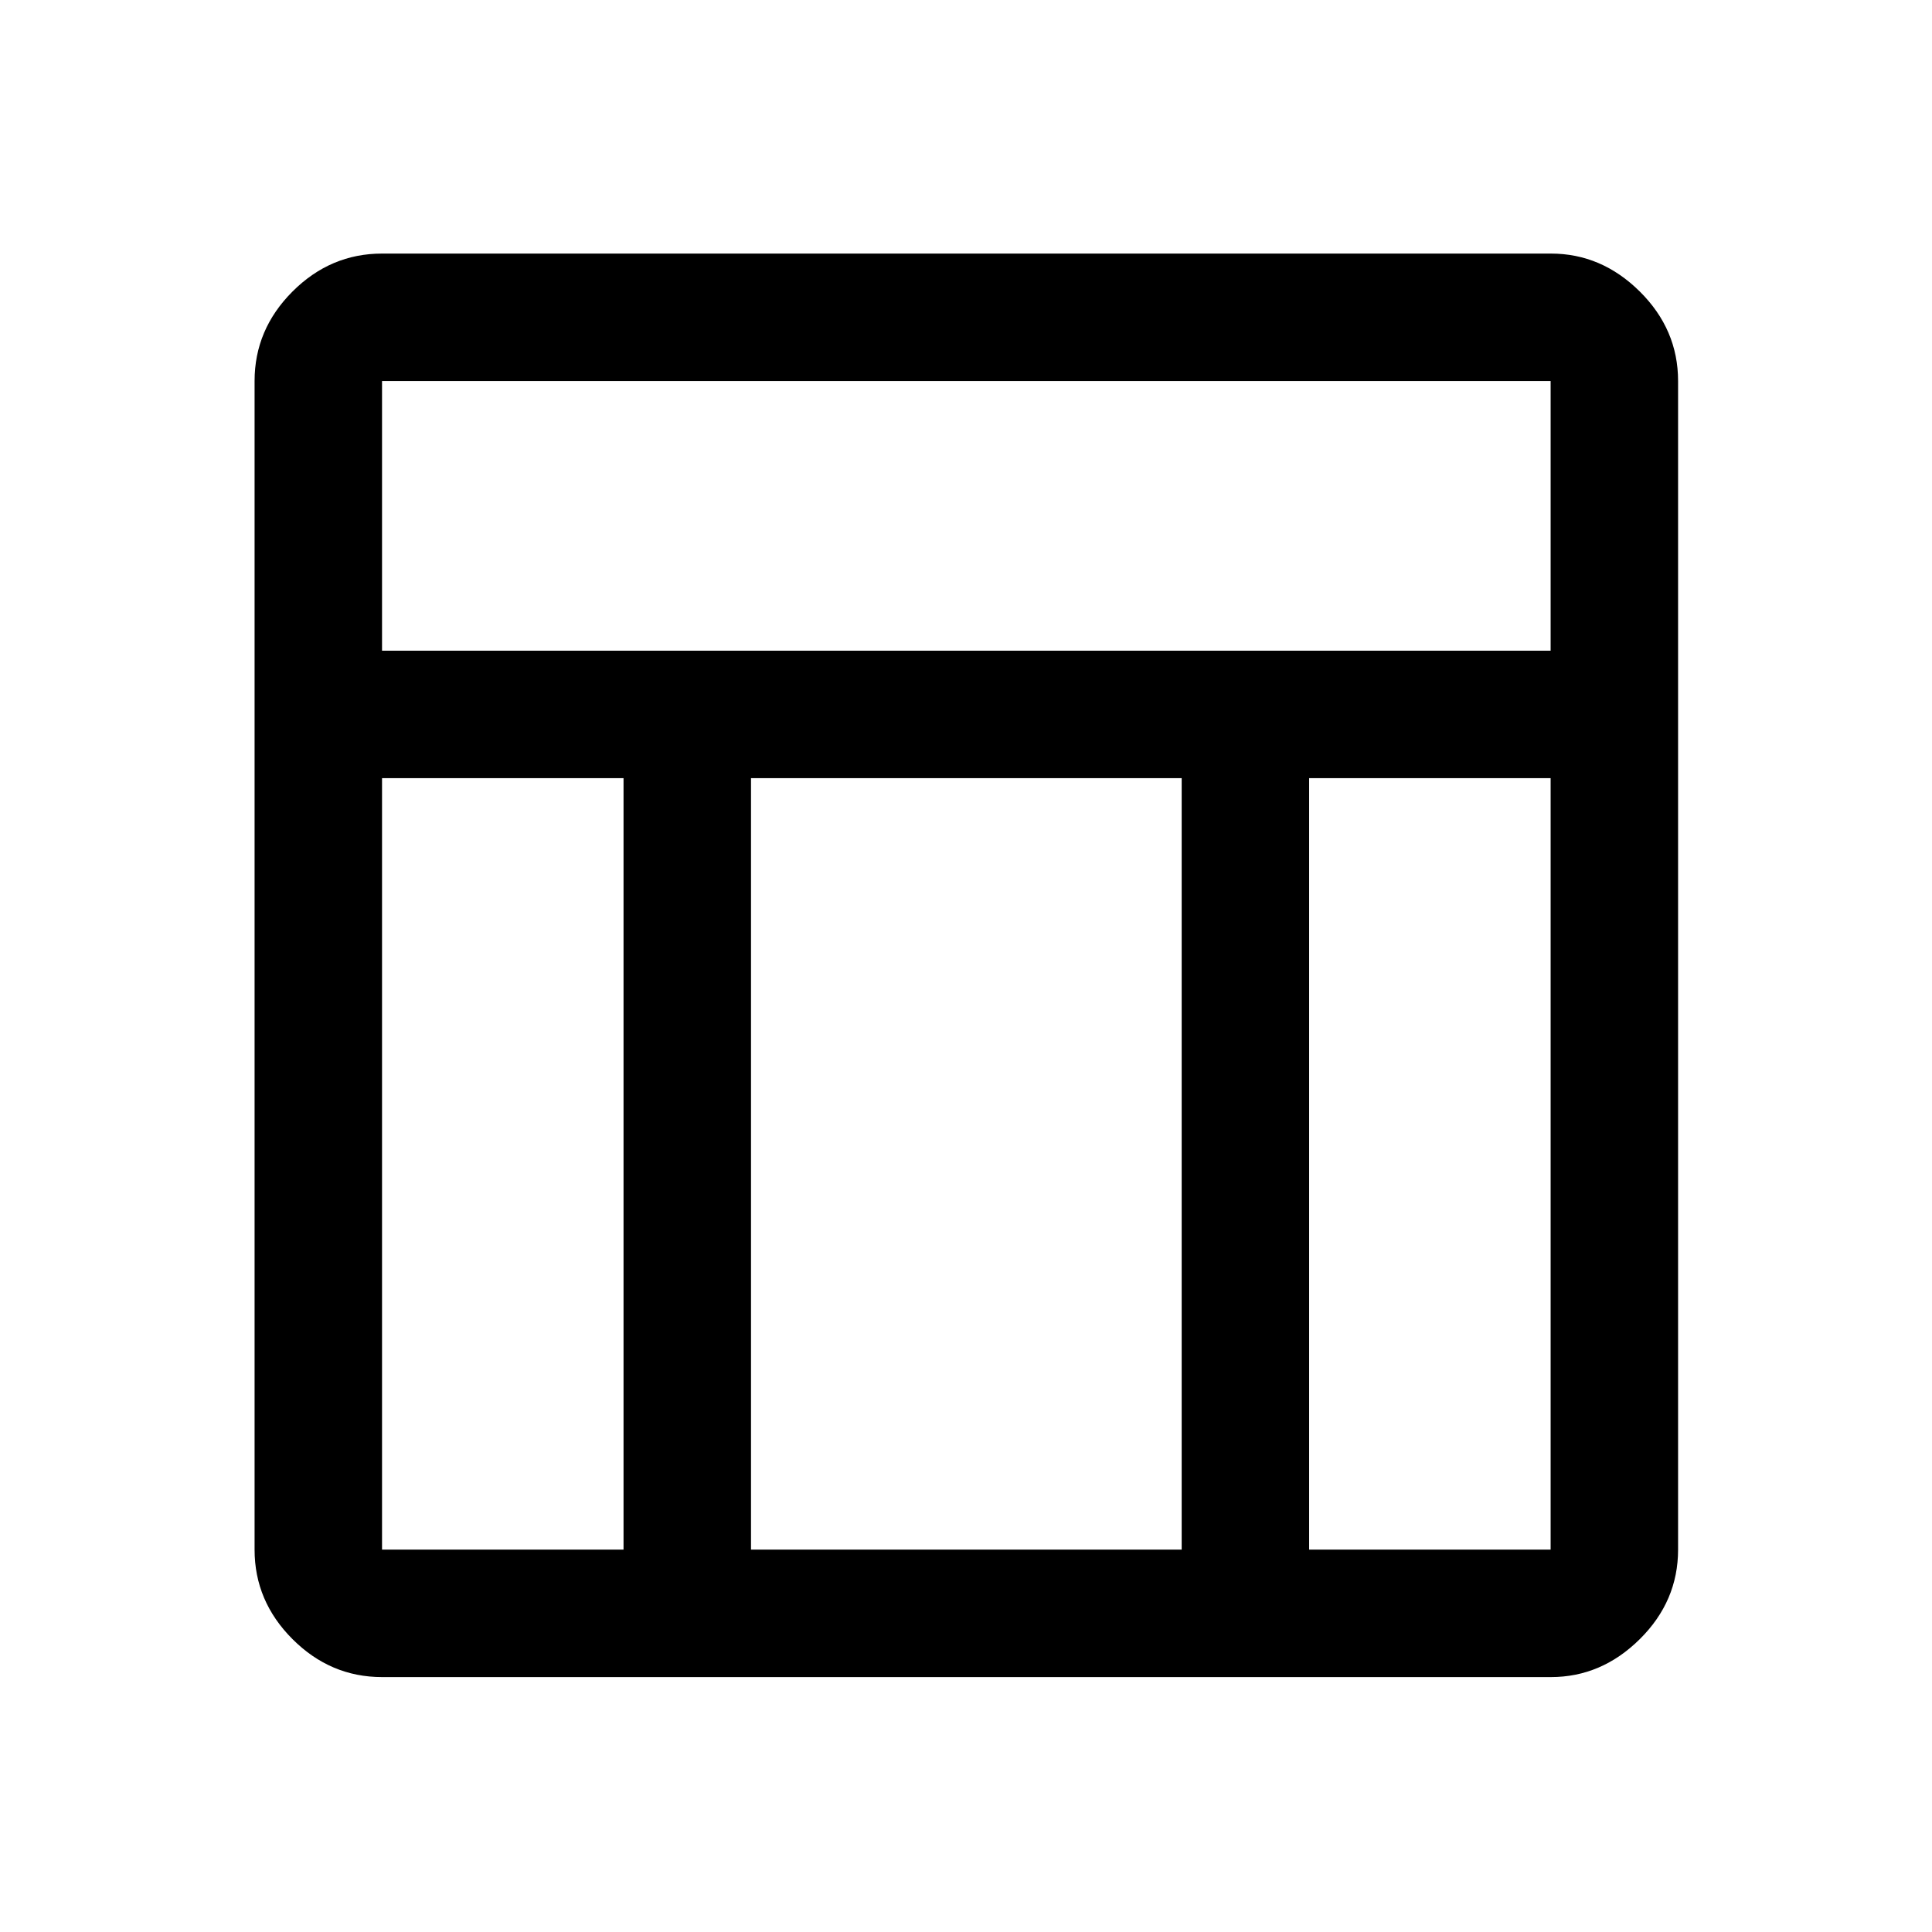 <svg xmlns="http://www.w3.org/2000/svg" height="40" viewBox="0 -960 960 960" width="40"><path d="M770.65-126.67H189.83q-25.62 0-44.48-18.85Q126.5-164.37 126.5-190v-580.67q0-25.62 18.85-44.48Q164.21-834 189.83-834h580.82q25.12 0 44.15 18.85 19.03 18.86 19.03 44.48V-190q0 25.63-19.03 44.48-19.03 18.85-44.15 18.85Zm-580.82-510H770.5v-134H189.83v134Zm120 63.34h-120V-190h120v-383.33Zm340.67 0V-190h120v-383.33h-120Zm-63.33 0h-214V-190h214v-383.33Z"/></svg>